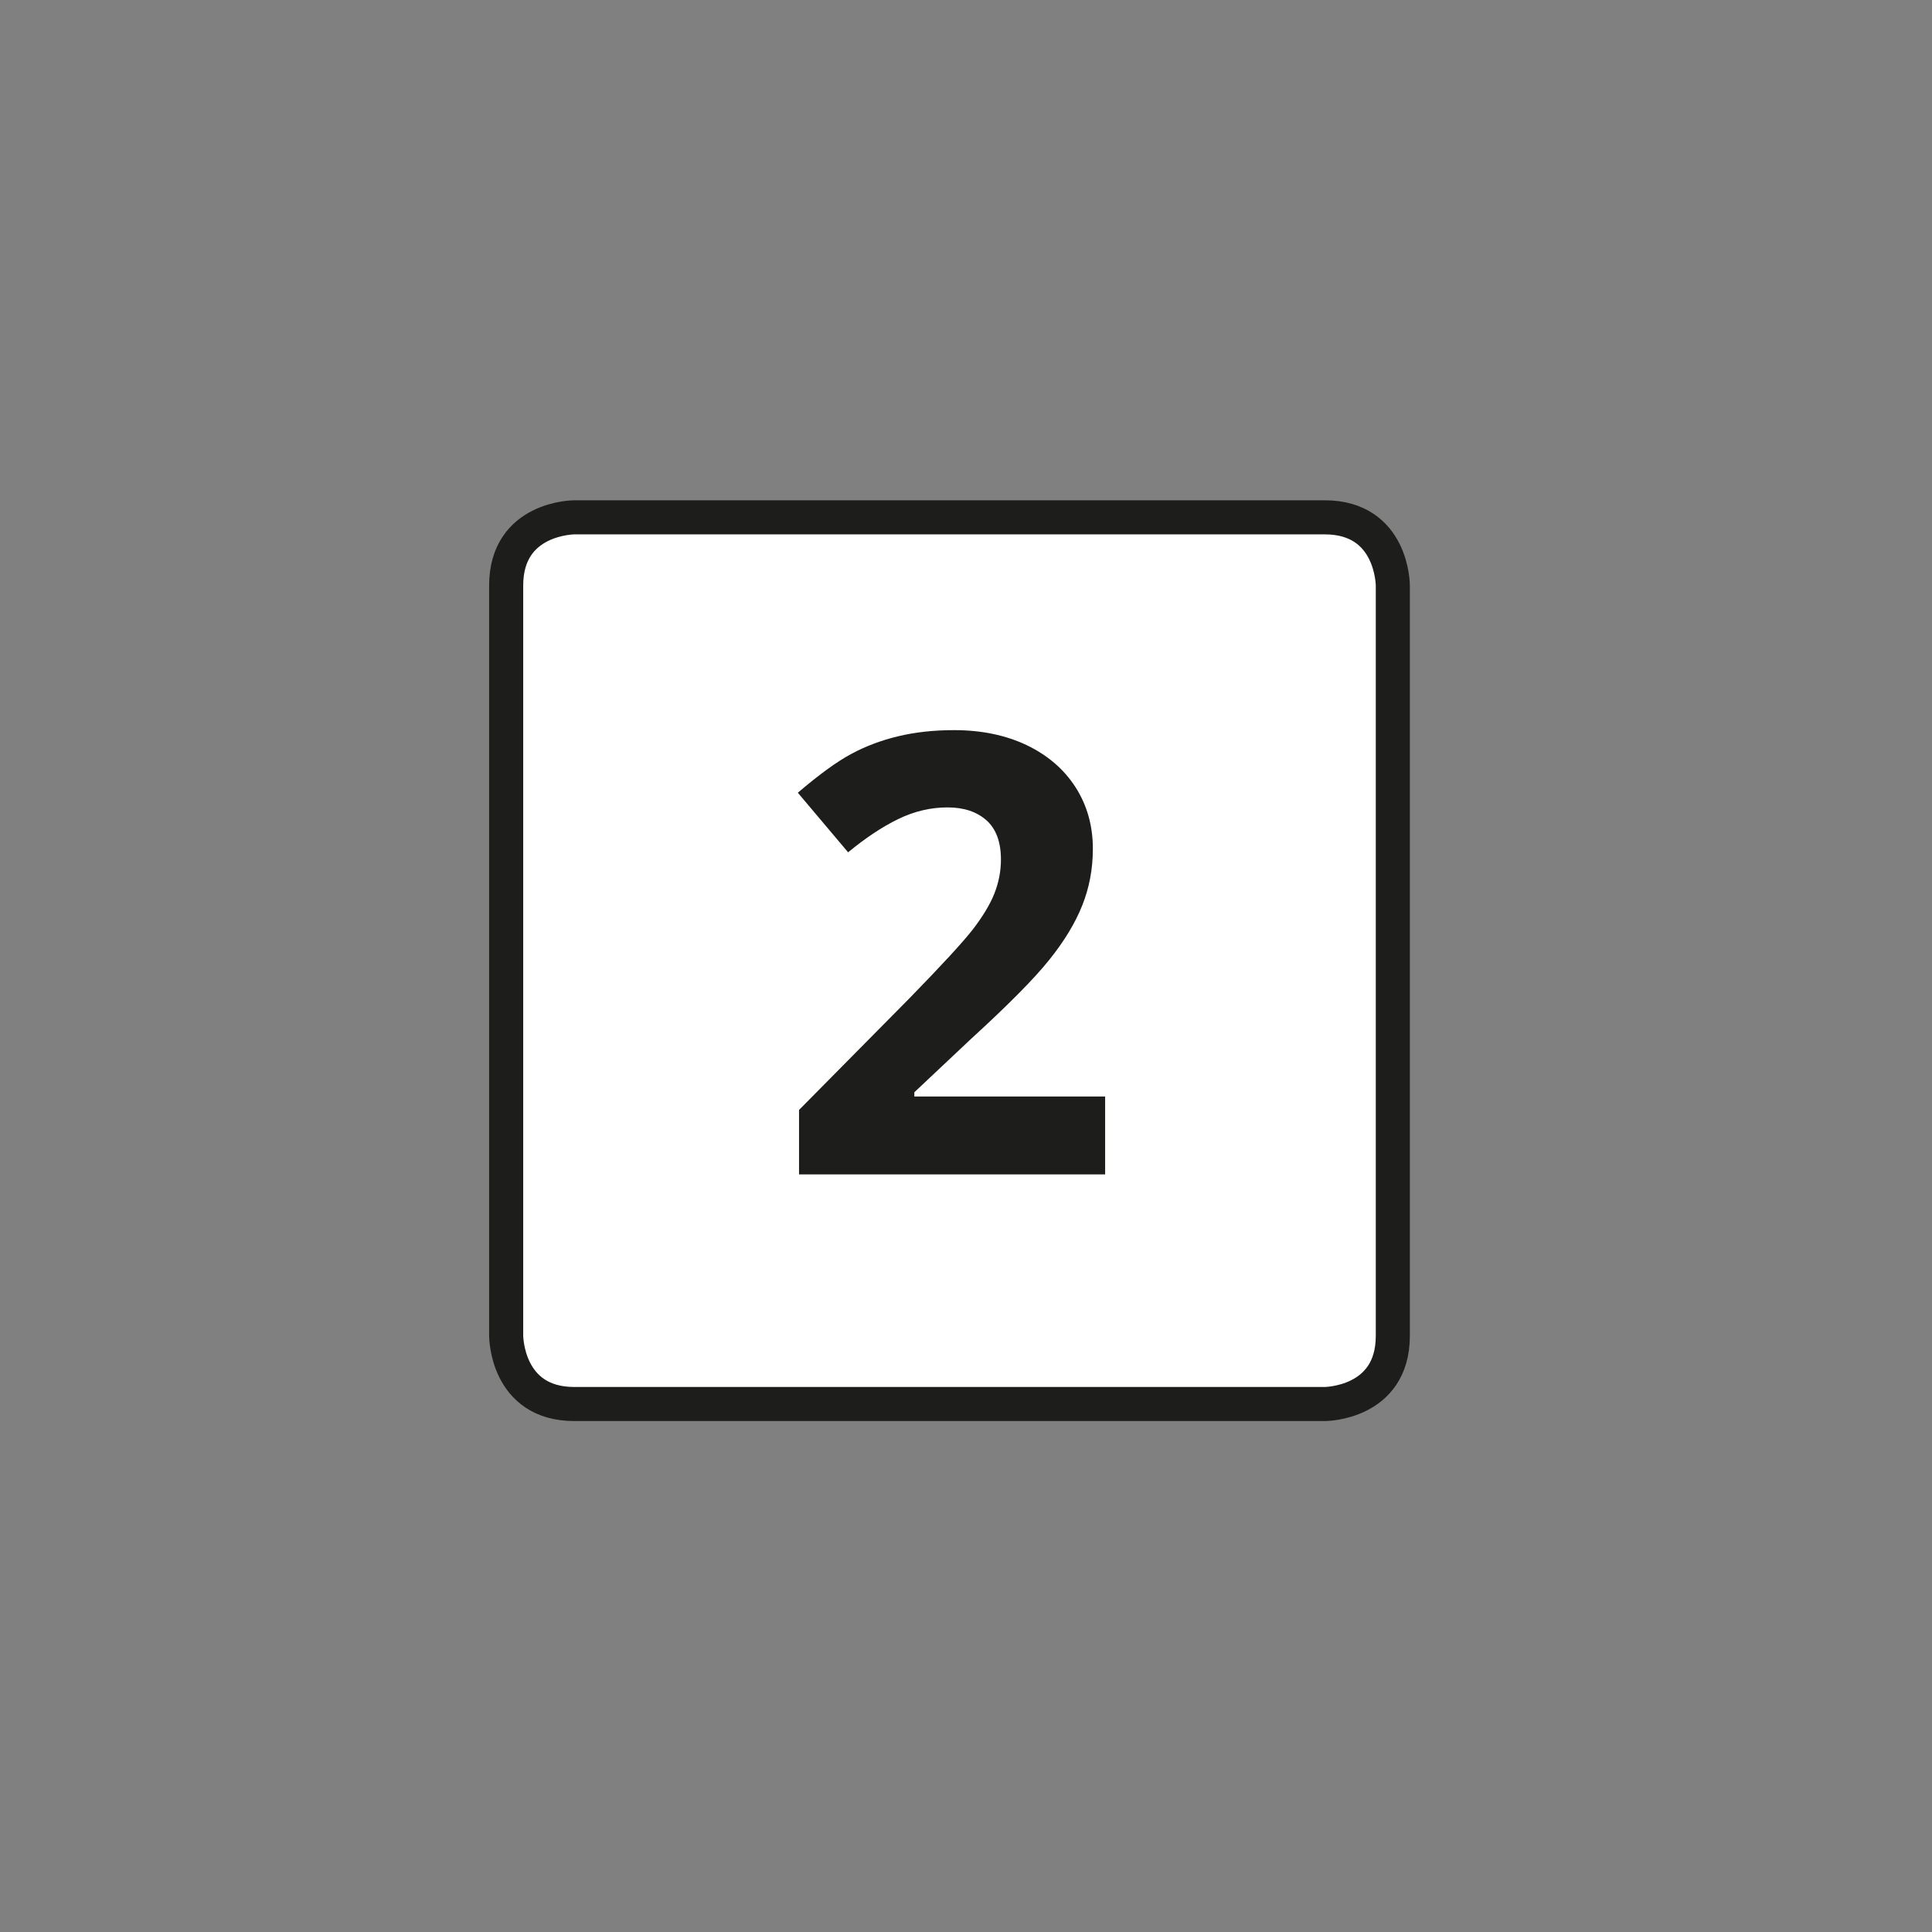 <?xml version="1.0" encoding="utf-8"?>
<!-- Generator: Adobe Illustrator 16.0.4, SVG Export Plug-In . SVG Version: 6.00 Build 0)  -->
<!DOCTYPE svg PUBLIC "-//W3C//DTD SVG 1.1//EN" "http://www.w3.org/Graphics/SVG/1.1/DTD/svg11.dtd">
<svg version="1.1" id="Ebene_1" xmlns="http://www.w3.org/2000/svg" xmlns:xlink="http://www.w3.org/1999/xlink" x="0px" y="0px"
	 width="85.04px" height="85.04px" viewBox="0 0 85.04 85.04" enable-background="new 0 0 85.04 85.04" xml:space="preserve">
<rect x="0" y="0" width="85.04" height="85.04" fill="#808080" stroke="none"/>
<g>
	<defs>
		<rect id="SVGID_1_" x="21.53" y="22.021" width="40.527" height="40.527"/>
	</defs>
	<clipPath id="SVGID_2_">
		<use xlink:href="#SVGID_1_"  overflow="visible"/>
	</clipPath>
	<path clip-path="url(#SVGID_2_)" fill="#FFFFFF" d="M25.28,22.771c0,0-3,0-3,3v33.029c0,0,0,3,3,3h33.027c0,0,3,0,3-3V25.771
		c0,0,0-3-3-3H25.28z"/>
	<path clip-path="url(#SVGID_2_)" fill="none" stroke="#1D1D1B" stroke-width="1.5" d="M25.28,22.771c0,0-3,0-3,3v33.029
		c0,0,0,3,3,3h33.027c0,0,3,0,3-3V25.771c0,0,0-3-3-3H25.28z"/>
	<path clip-path="url(#SVGID_2_)" fill="#1D1D1B" d="M48.642,48.264h-8.396v-0.186l2.477-2.332c1.654-1.512,2.805-2.674,3.459-3.494
		c0.656-0.816,1.143-1.615,1.453-2.395c0.311-0.777,0.469-1.609,0.469-2.496c0-1.02-0.258-1.926-0.768-2.719
		c-0.51-0.789-1.225-1.402-2.146-1.844c-0.924-0.438-1.986-0.66-3.191-0.66c-0.916,0-1.74,0.094-2.479,0.273
		s-1.418,0.434-2.043,0.771c-0.623,0.33-1.41,0.902-2.359,1.711l2.213,2.623c0.764-0.631,1.5-1.121,2.201-1.461
		c0.707-0.344,1.428-0.516,2.176-0.516c0.715,0,1.281,0.188,1.711,0.566c0.424,0.379,0.639,0.955,0.639,1.729
		c0,0.518-0.1,1.02-0.291,1.502c-0.193,0.484-0.512,1.008-0.949,1.578c-0.441,0.564-1.377,1.582-2.809,3.049l-4.838,4.893v2.836
		h13.473V48.264z"/>
</g>
</svg>

